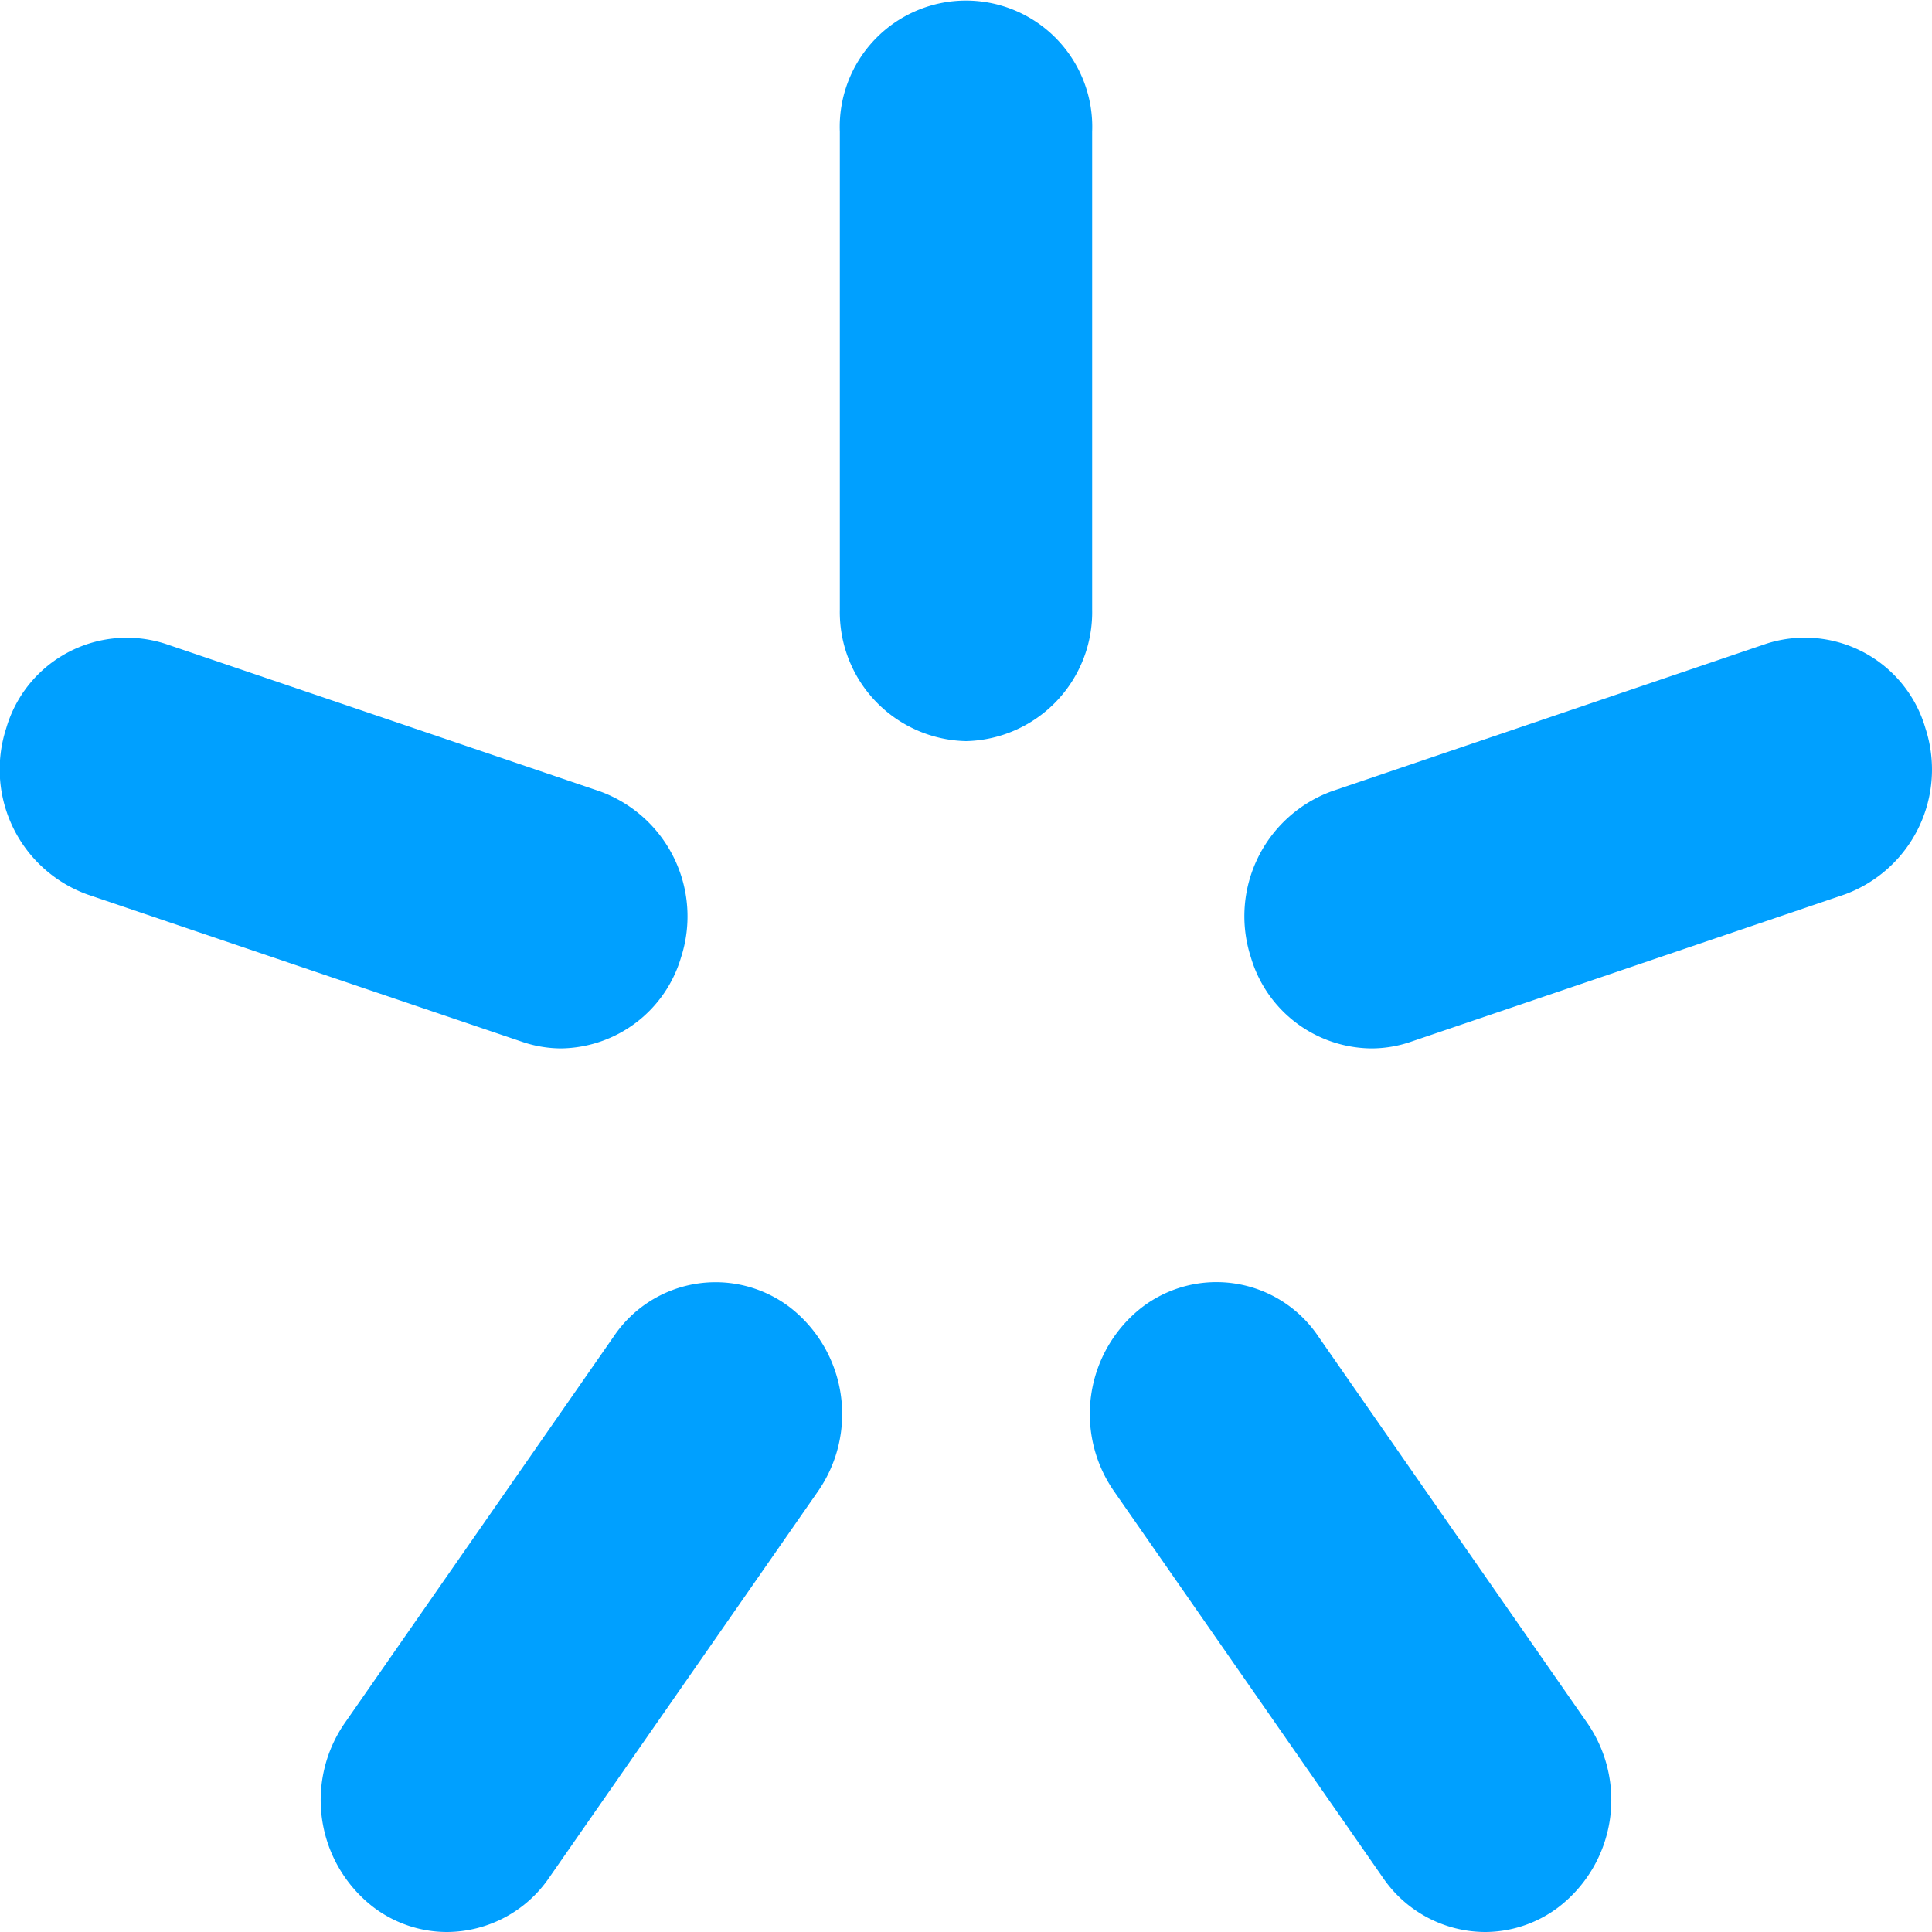 <svg xmlns="http://www.w3.org/2000/svg" width="20" height="20" viewBox="0 0 20 20">
  <defs>
    <style>
      .cls-1 {
        fill: #00a0ff;
      }
    </style>
  </defs>
  <title>kiyvstar</title>
  <g id="Layer_2" data-name="Layer 2">
    <g id="Layer_1-2" data-name="Layer 1">
      <g>
        <path class="cls-1" d="M10,7.672A1.336,1.336,0,0,1,8.694,6.308V1.364a1.307,1.307,0,1,1,2.612,0V6.308A1.336,1.336,0,0,1,10,7.672Z"/>
        <path class="cls-1" d="M14.191,10.853a1.313,1.313,0,0,1-1.242-.943,1.377,1.377,0,0,1,.838-1.719l4.5-1.528a1.3,1.3,0,0,1,1.645.876A1.377,1.377,0,0,1,19.1,9.258l-4.5,1.528A1.255,1.255,0,0,1,14.191,10.853Z"/>
        <path class="cls-1" d="M15.374,20a1.287,1.287,0,0,1-1.058-.562l-2.783-4a1.4,1.4,0,0,1,.289-1.905,1.27,1.27,0,0,1,1.824.3l2.783,4a1.4,1.4,0,0,1-.289,1.905A1.263,1.263,0,0,1,15.374,20Z"/>
        <path class="cls-1" d="M4.626,20a1.263,1.263,0,0,1-.766-.261,1.4,1.4,0,0,1-.289-1.905l2.783-4a1.27,1.27,0,0,1,1.824-.3,1.4,1.4,0,0,1,.289,1.905l-2.783,4A1.287,1.287,0,0,1,4.626,20Z"/>
        <path class="cls-1" d="M5.809,10.853a1.255,1.255,0,0,1-.4-.067L.9,9.258A1.377,1.377,0,0,1,.064,7.54,1.3,1.3,0,0,1,1.71,6.664l4.5,1.528A1.377,1.377,0,0,1,7.05,9.911,1.313,1.313,0,0,1,5.809,10.853Z"/>
      </g>
    </g>
  </g>
</svg>
